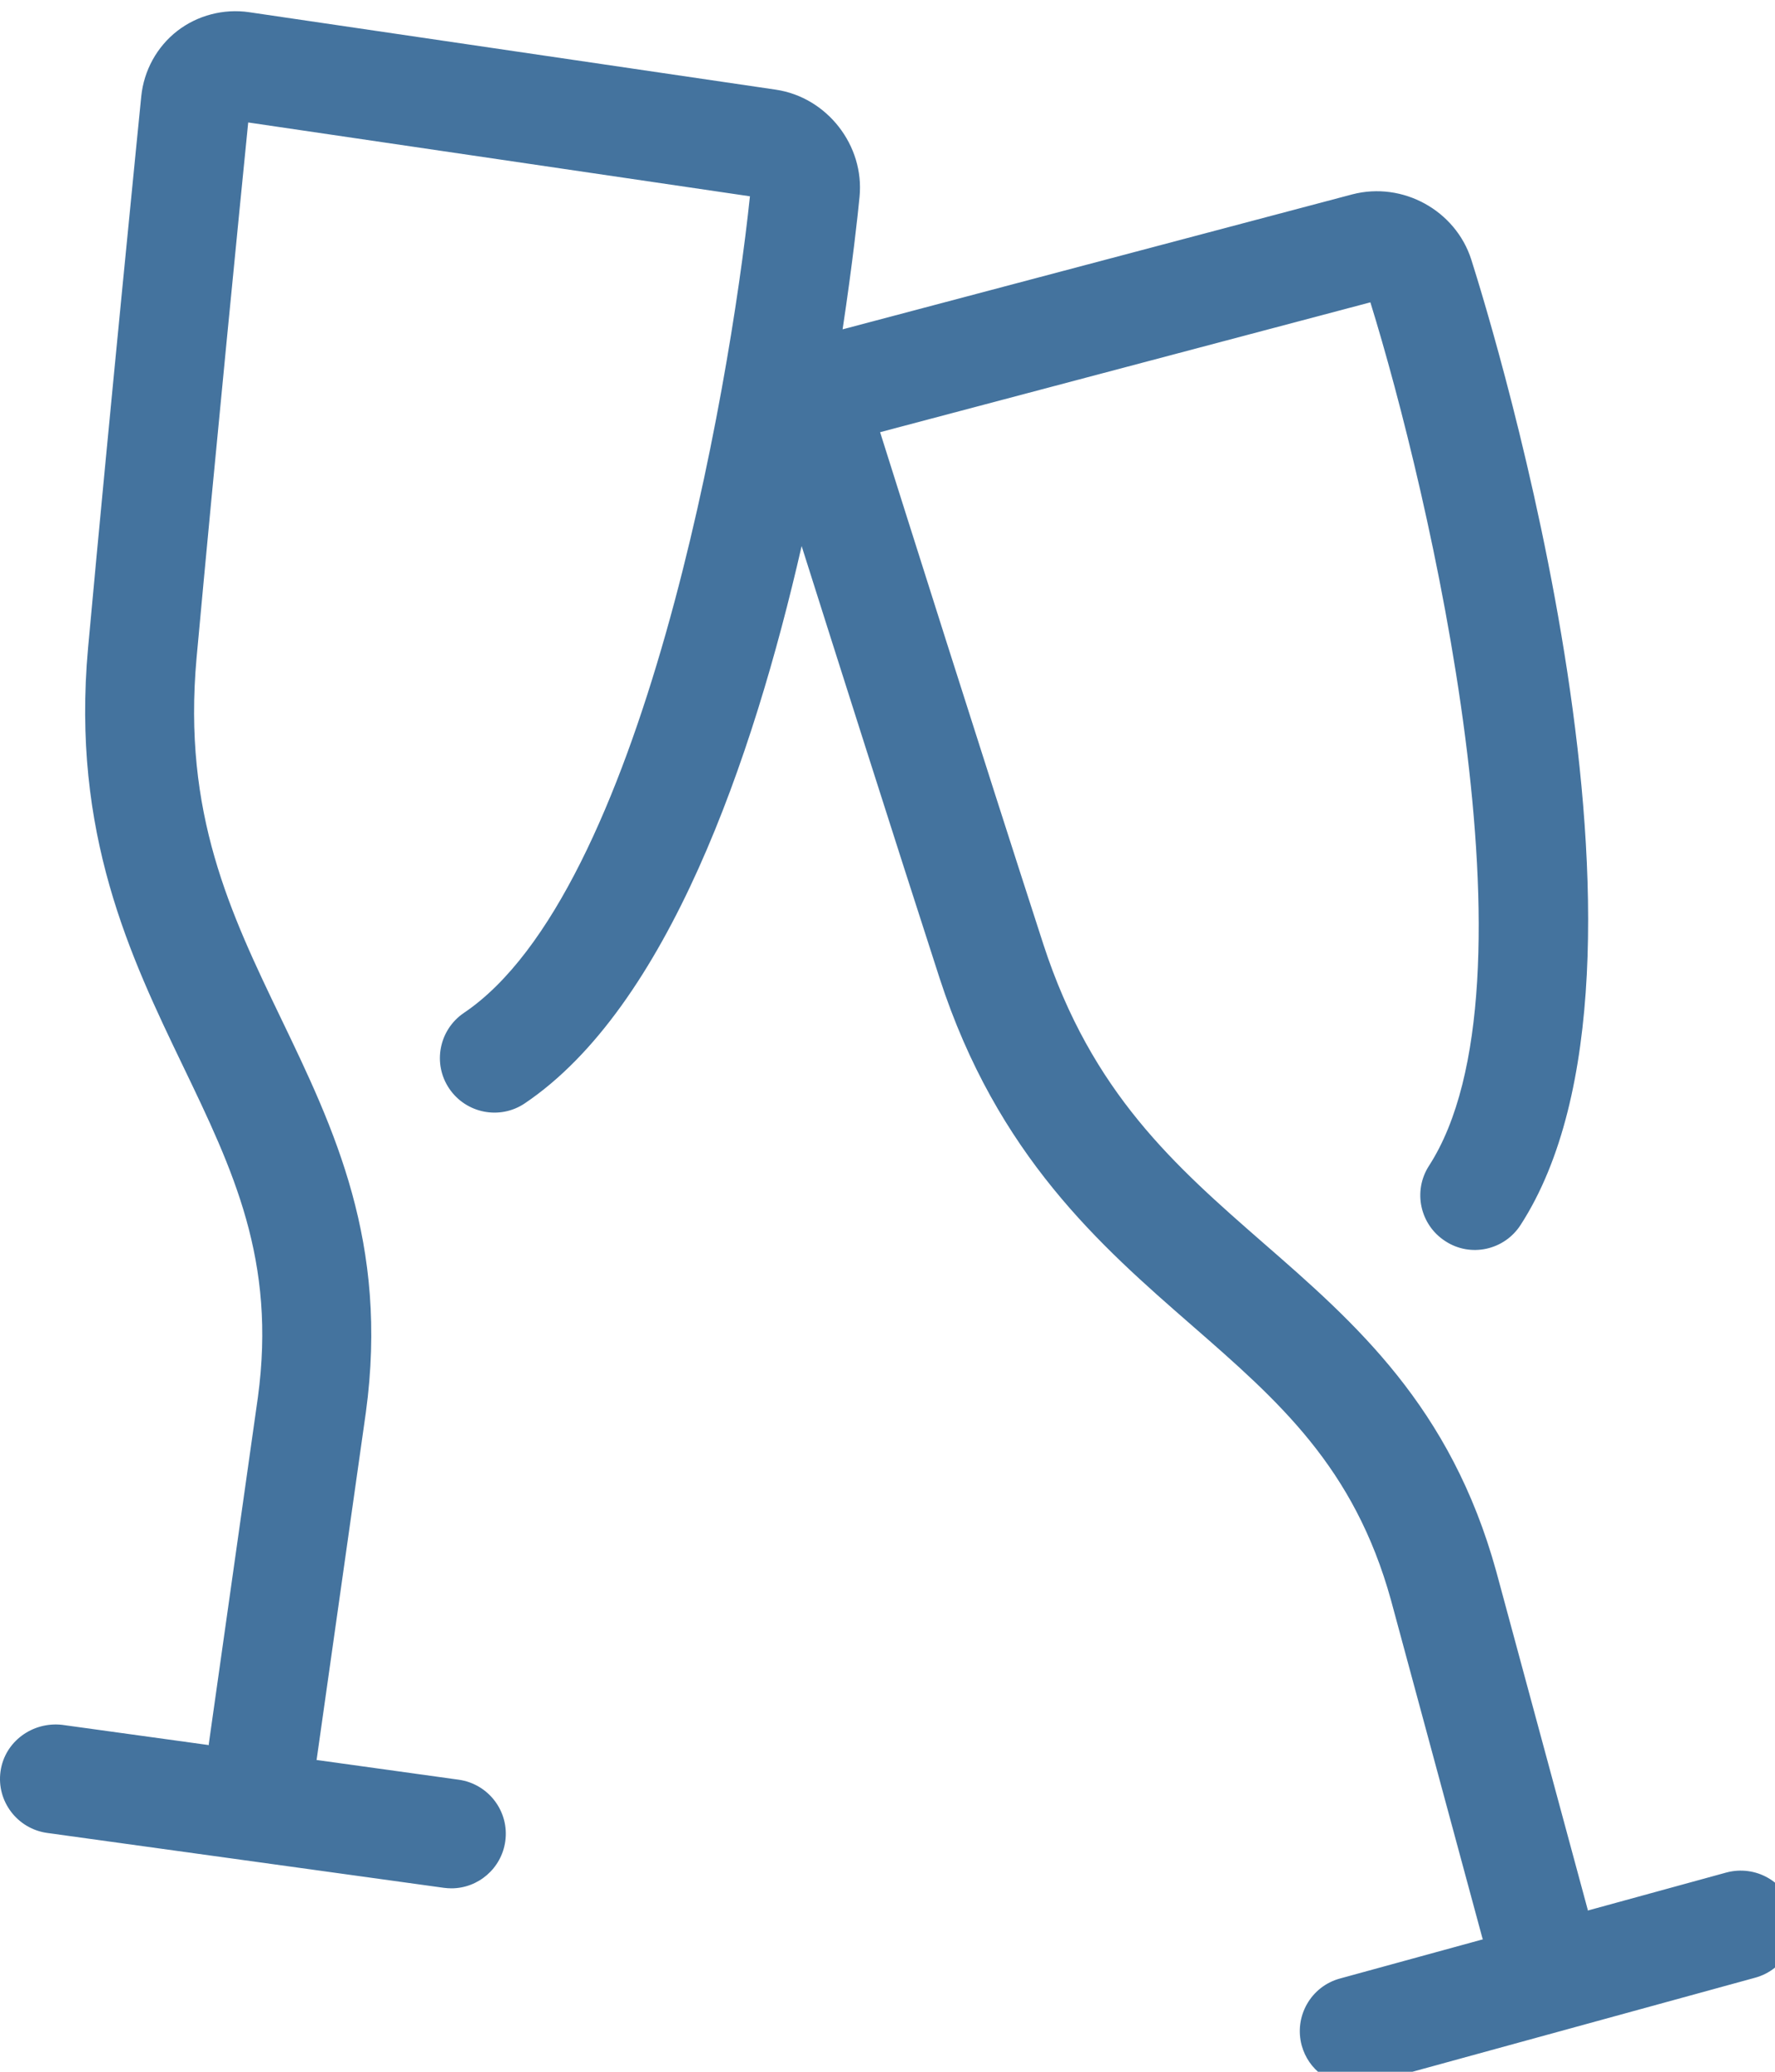 <svg id="feller-1489" xmlns="http://www.w3.org/2000/svg" x="0px" y="0px" width="24px" height="28px" viewBox="0 -0.151 24 28" xml:space="preserve"><path d="M24.249,25.672c-0.108-0.393-0.512-0.621-0.906-0.516l-1.874,0.514c-0.001-0.003,0-0.007-0.001-0.011l-1.237-4.572  c-0.616-2.23-1.903-3.354-3.149-4.439c-1.192-1.041-2.319-2.024-2.974-4.035c-0.825-2.544-1.937-6.063-2.208-6.923l6.629-1.755  c0.79,2.547,2.365,9.234,0.793,11.669c-0.221,0.342-0.123,0.798,0.22,1.019c0.341,0.224,0.799,0.123,1.019-0.22  c2.264-3.504-0.36-12.077-0.667-13.044c-0.212-0.665-0.927-1.061-1.61-0.883l-6.891,1.824c0.135-0.895,0.207-1.559,0.229-1.791  c0.068-0.695-0.439-1.345-1.131-1.448L3.369,0.014c-0.342-0.051-0.7,0.042-0.973,0.254C2.122,0.481,1.945,0.802,1.91,1.151  c0,0-0.439,4.385-0.719,7.452c-0.229,2.511,0.574,4.179,1.282,5.651c0.679,1.41,1.265,2.629,1.014,4.479l-0.664,4.686  c-0.001,0.005,0.001,0.01,0.001,0.015l-1.986-0.274c-0.4-0.044-0.775,0.227-0.831,0.63c-0.056,0.402,0.226,0.774,0.629,0.831  l5.365,0.742c0.034,0.004,0.068,0.007,0.102,0.007c0.362,0,0.678-0.268,0.729-0.637c0.056-0.402-0.226-0.774-0.629-0.831  l-1.924-0.267c0-0.003,0.002-0.006,0.003-0.009l0.665-4.689c0.312-2.293-0.43-3.832-1.146-5.321  c-0.686-1.426-1.334-2.773-1.143-4.877c0.244-2.669,0.608-6.338,0.698-7.235l6.784,0.998C9.862,5.15,8.676,11.918,6.273,13.538  c-0.337,0.228-0.427,0.686-0.199,1.023c0.228,0.337,0.686,0.427,1.023,0.199c1.929-1.301,3.082-4.648,3.742-7.531  c0.467,1.475,1.246,3.928,1.865,5.839c0.78,2.399,2.176,3.617,3.407,4.69c1.181,1.029,2.199,1.918,2.697,3.718l1.236,4.568  c0.001,0.006,0.005,0.01,0.007,0.015l-1.934,0.53c-0.393,0.107-0.623,0.514-0.516,0.906c0.09,0.327,0.387,0.542,0.711,0.542  c0.064,0,0.13-0.009,0.195-0.026l5.224-1.433C24.125,26.471,24.356,26.065,24.249,25.672z" style="fill: #44739e"></path></svg>